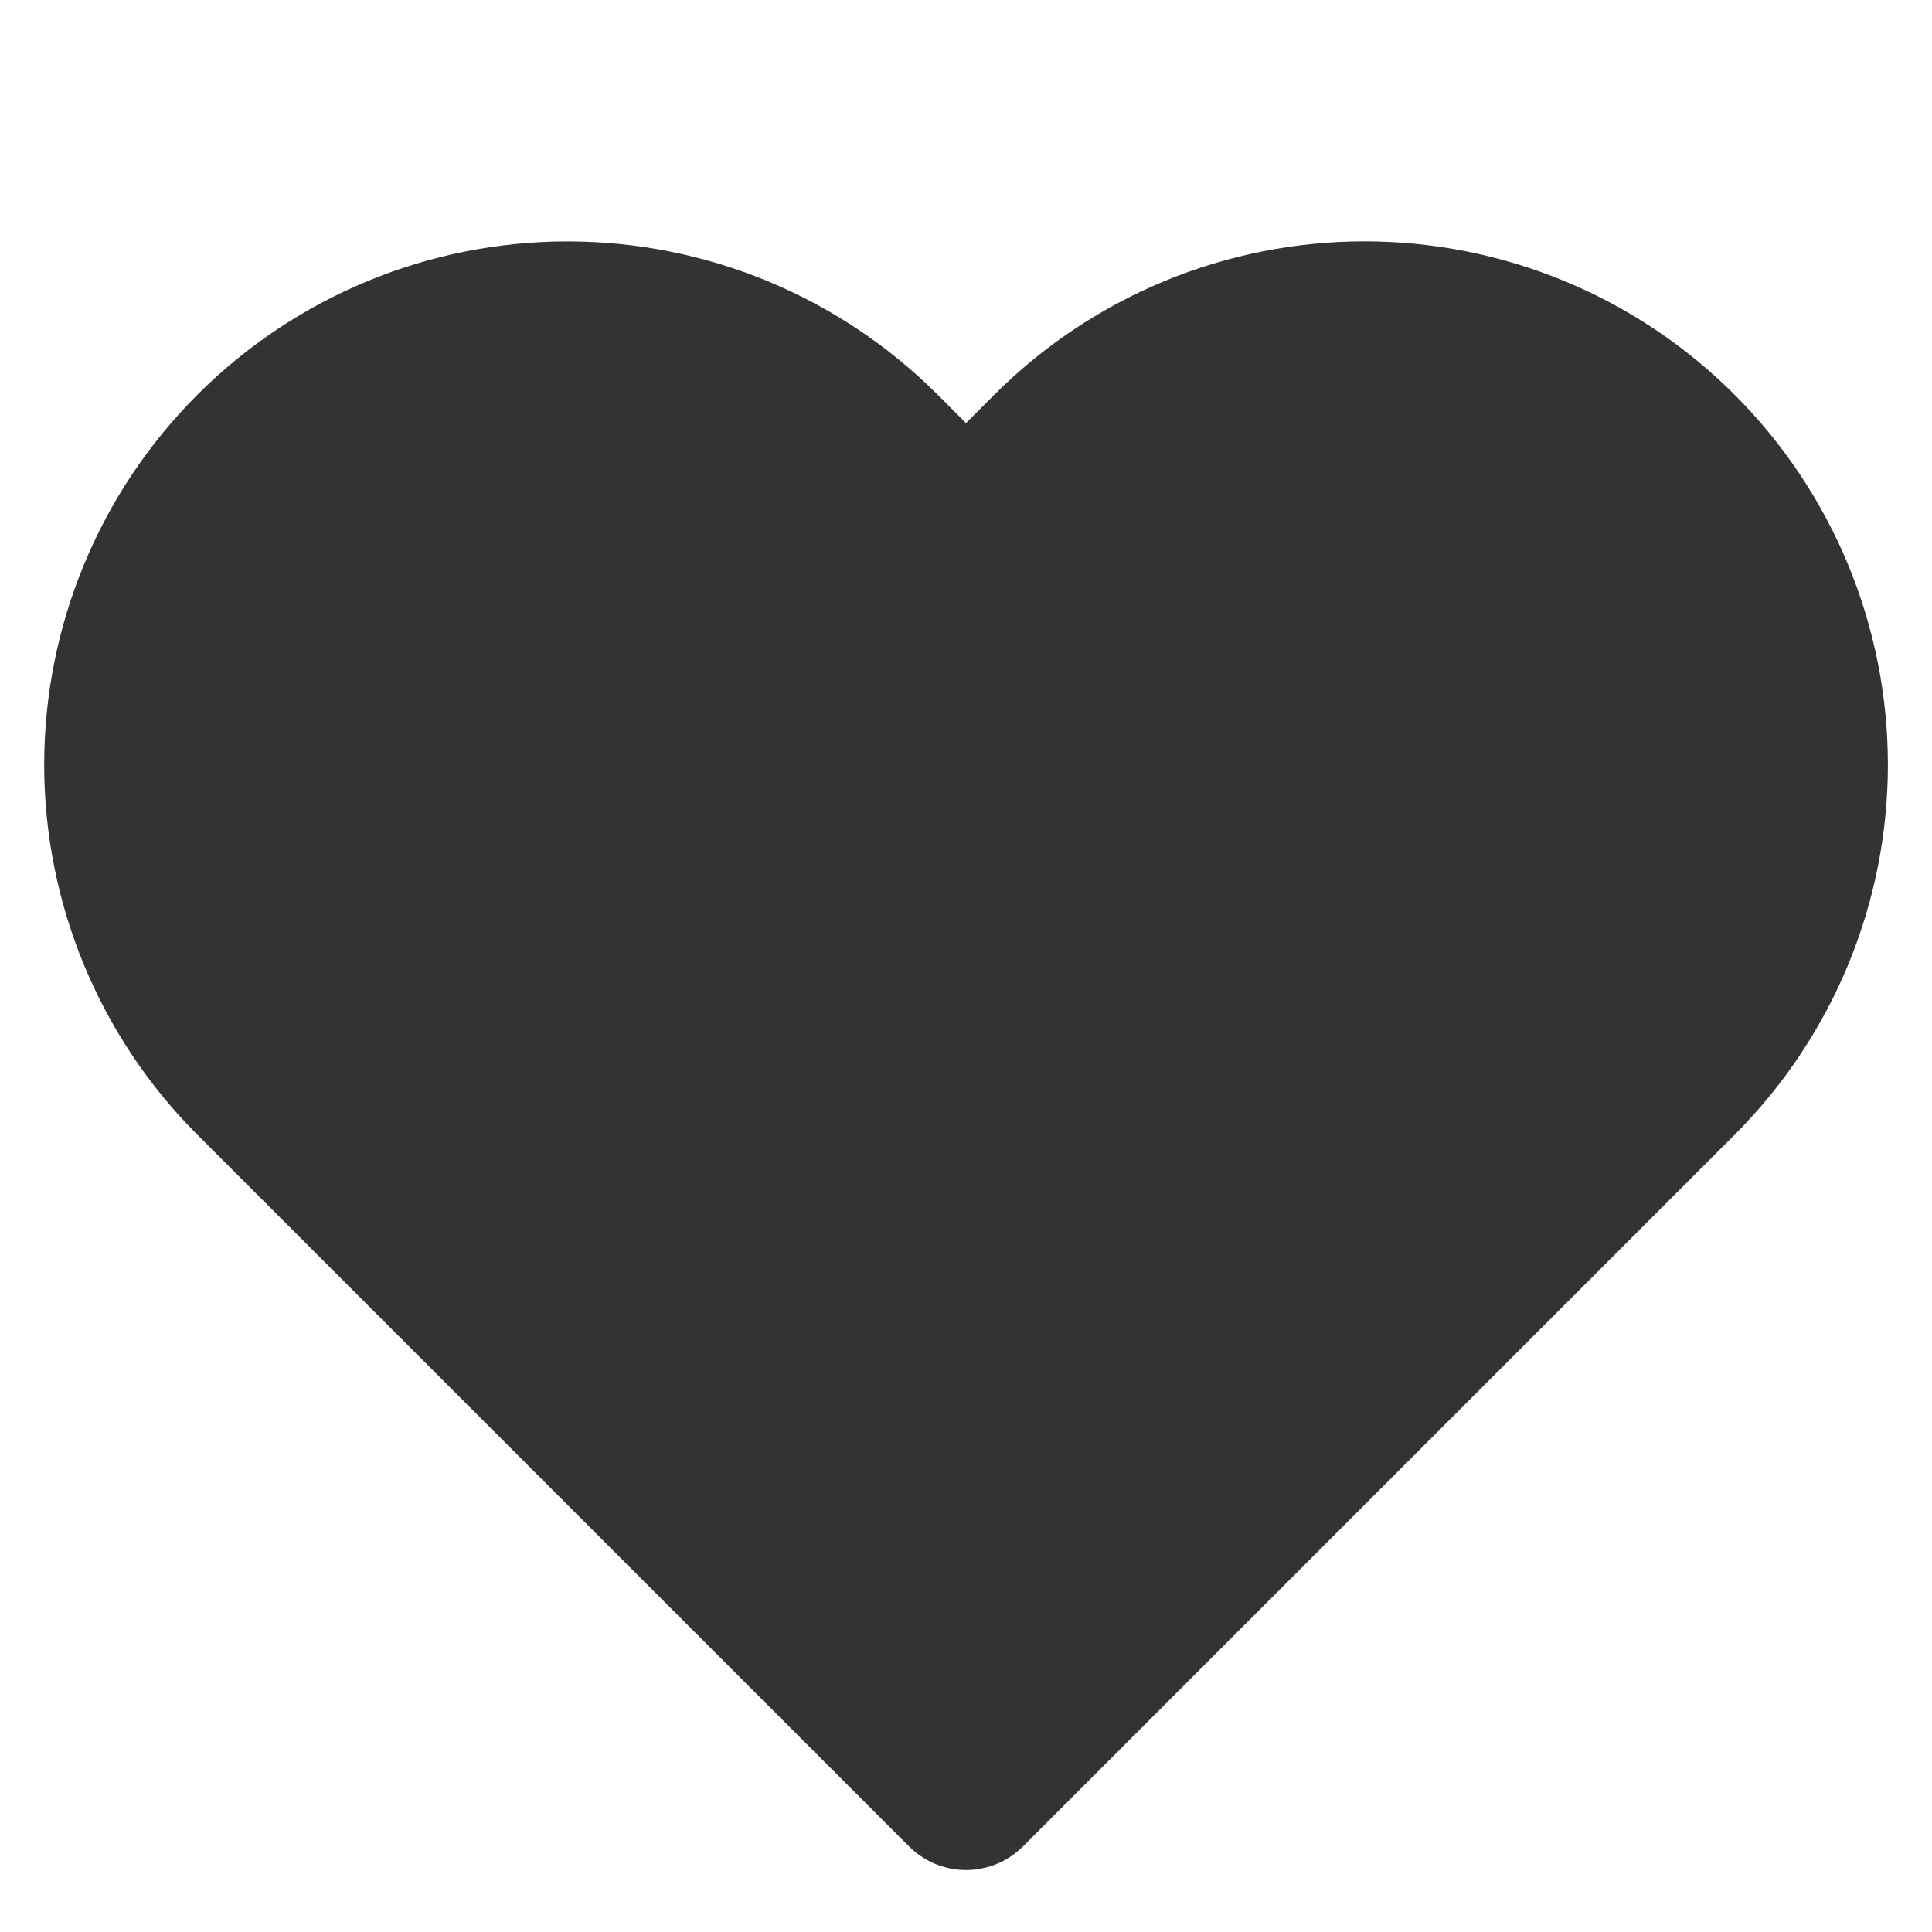 <svg width="24" height="24" viewBox="0 0 24 24" fill="none" xmlns="http://www.w3.org/2000/svg">
<path d="M20.84 5.61C20.329 5.099 19.723 4.694 19.055 4.417C18.388 4.141 17.672 3.998 16.95 3.998C16.227 3.998 15.512 4.141 14.845 4.417C14.177 4.694 13.571 5.099 13.06 5.61L12 6.67L10.94 5.61C9.908 4.578 8.509 3.999 7.05 3.999C5.591 3.999 4.192 4.578 3.16 5.61C2.128 6.642 1.549 8.041 1.549 9.5C1.549 10.959 2.128 12.358 3.16 13.39L4.22 14.45L12 22.23L19.78 14.45L20.84 13.39C21.351 12.879 21.756 12.273 22.033 11.605C22.309 10.938 22.452 10.223 22.452 9.5C22.452 8.778 22.309 8.062 22.033 7.395C21.756 6.727 21.351 6.121 20.84 5.61Z" fill="#333333" stroke="#333333" stroke-width="2" stroke-linecap="round" stroke-linejoin="round"/>
</svg>

